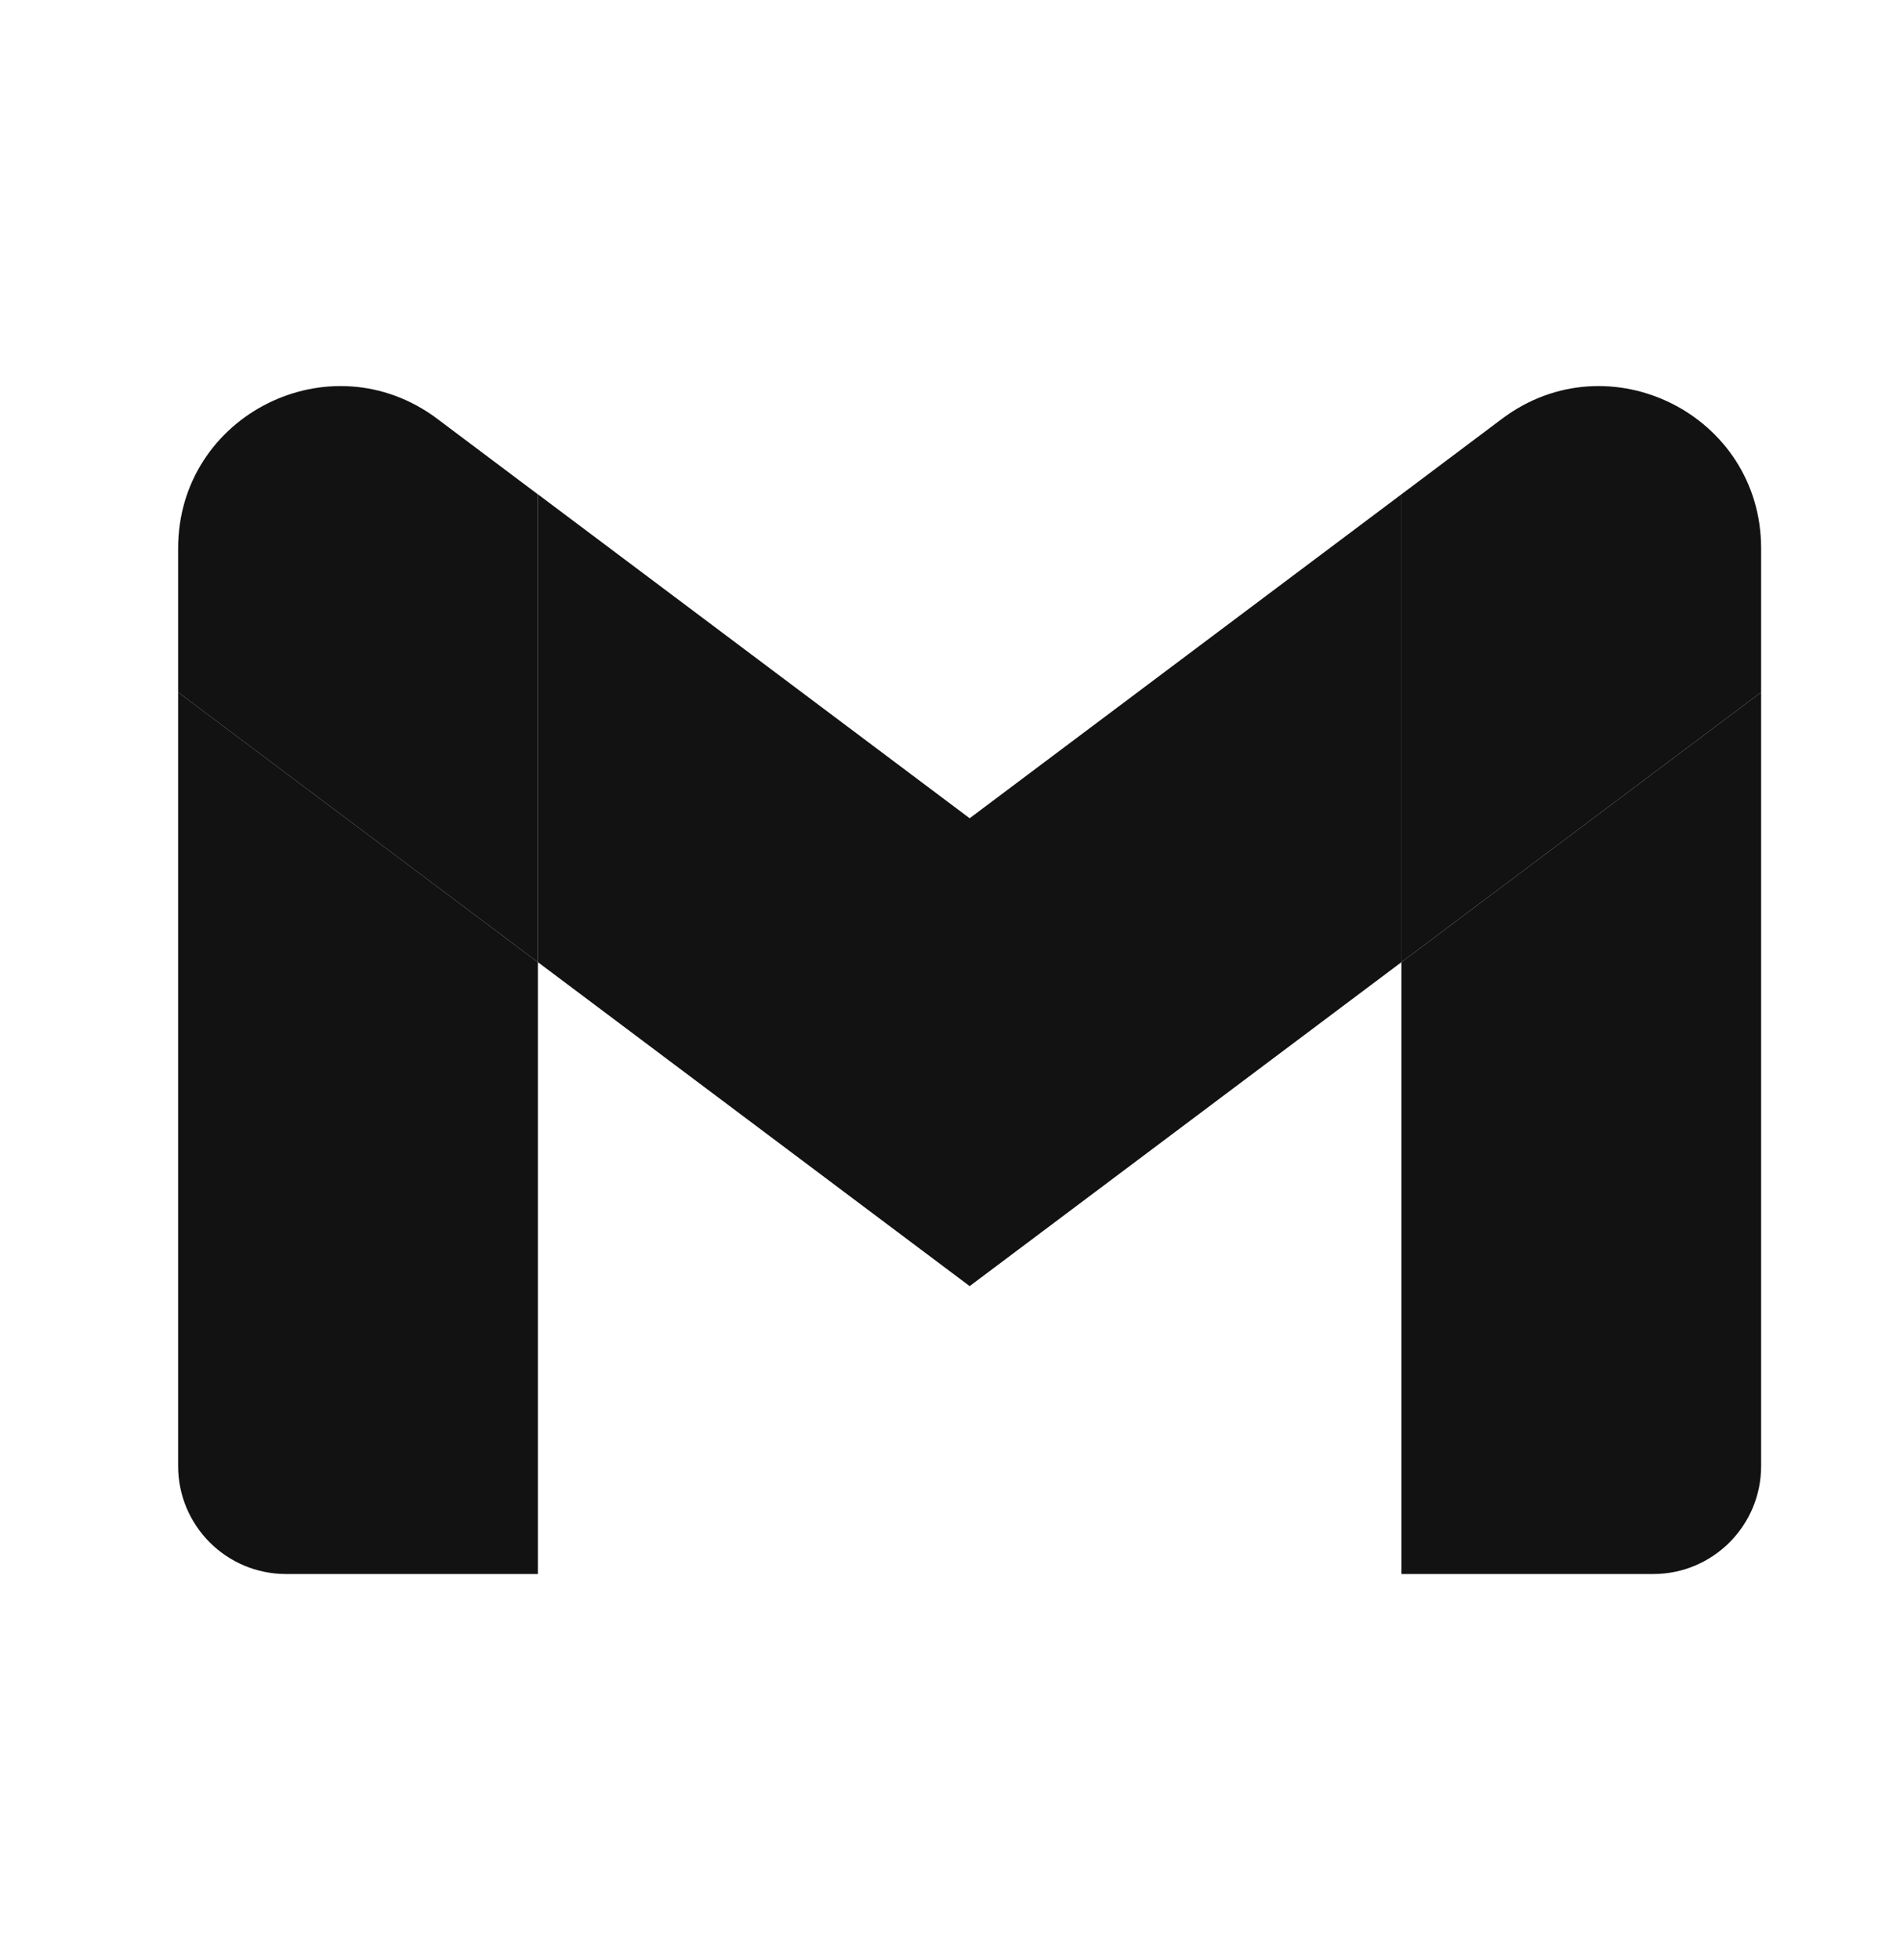 <svg width="32" height="33" viewBox="0 0 32 33" fill="none" xmlns="http://www.w3.org/2000/svg">
<path d="M8.559 16.45V26H4.818C4.091 26 3.5 25.411 3.5 24.682V12.655L8.559 16.45Z" fill="#121212" stroke="#121212" stroke-linecap="round"/>
<path d="M23.602 26.5H27.843C28.849 26.5 29.661 25.685 29.661 24.682V11.655L23.602 16.2" fill="#121212"/>
<path d="M23.602 8.323V16.2L29.661 11.655V9.232C29.661 6.984 27.095 5.702 25.298 7.05" fill="#121212"/>
<path d="M9.061 16.2V8.323L16.331 13.776L23.602 8.323V16.2L16.331 21.653" fill="#121212"/>
<path d="M3 9.232V11.655L9.059 16.2V8.323L7.363 7.05C5.563 5.702 3 6.984 3 9.232Z" fill="#121212"/>
</svg>
